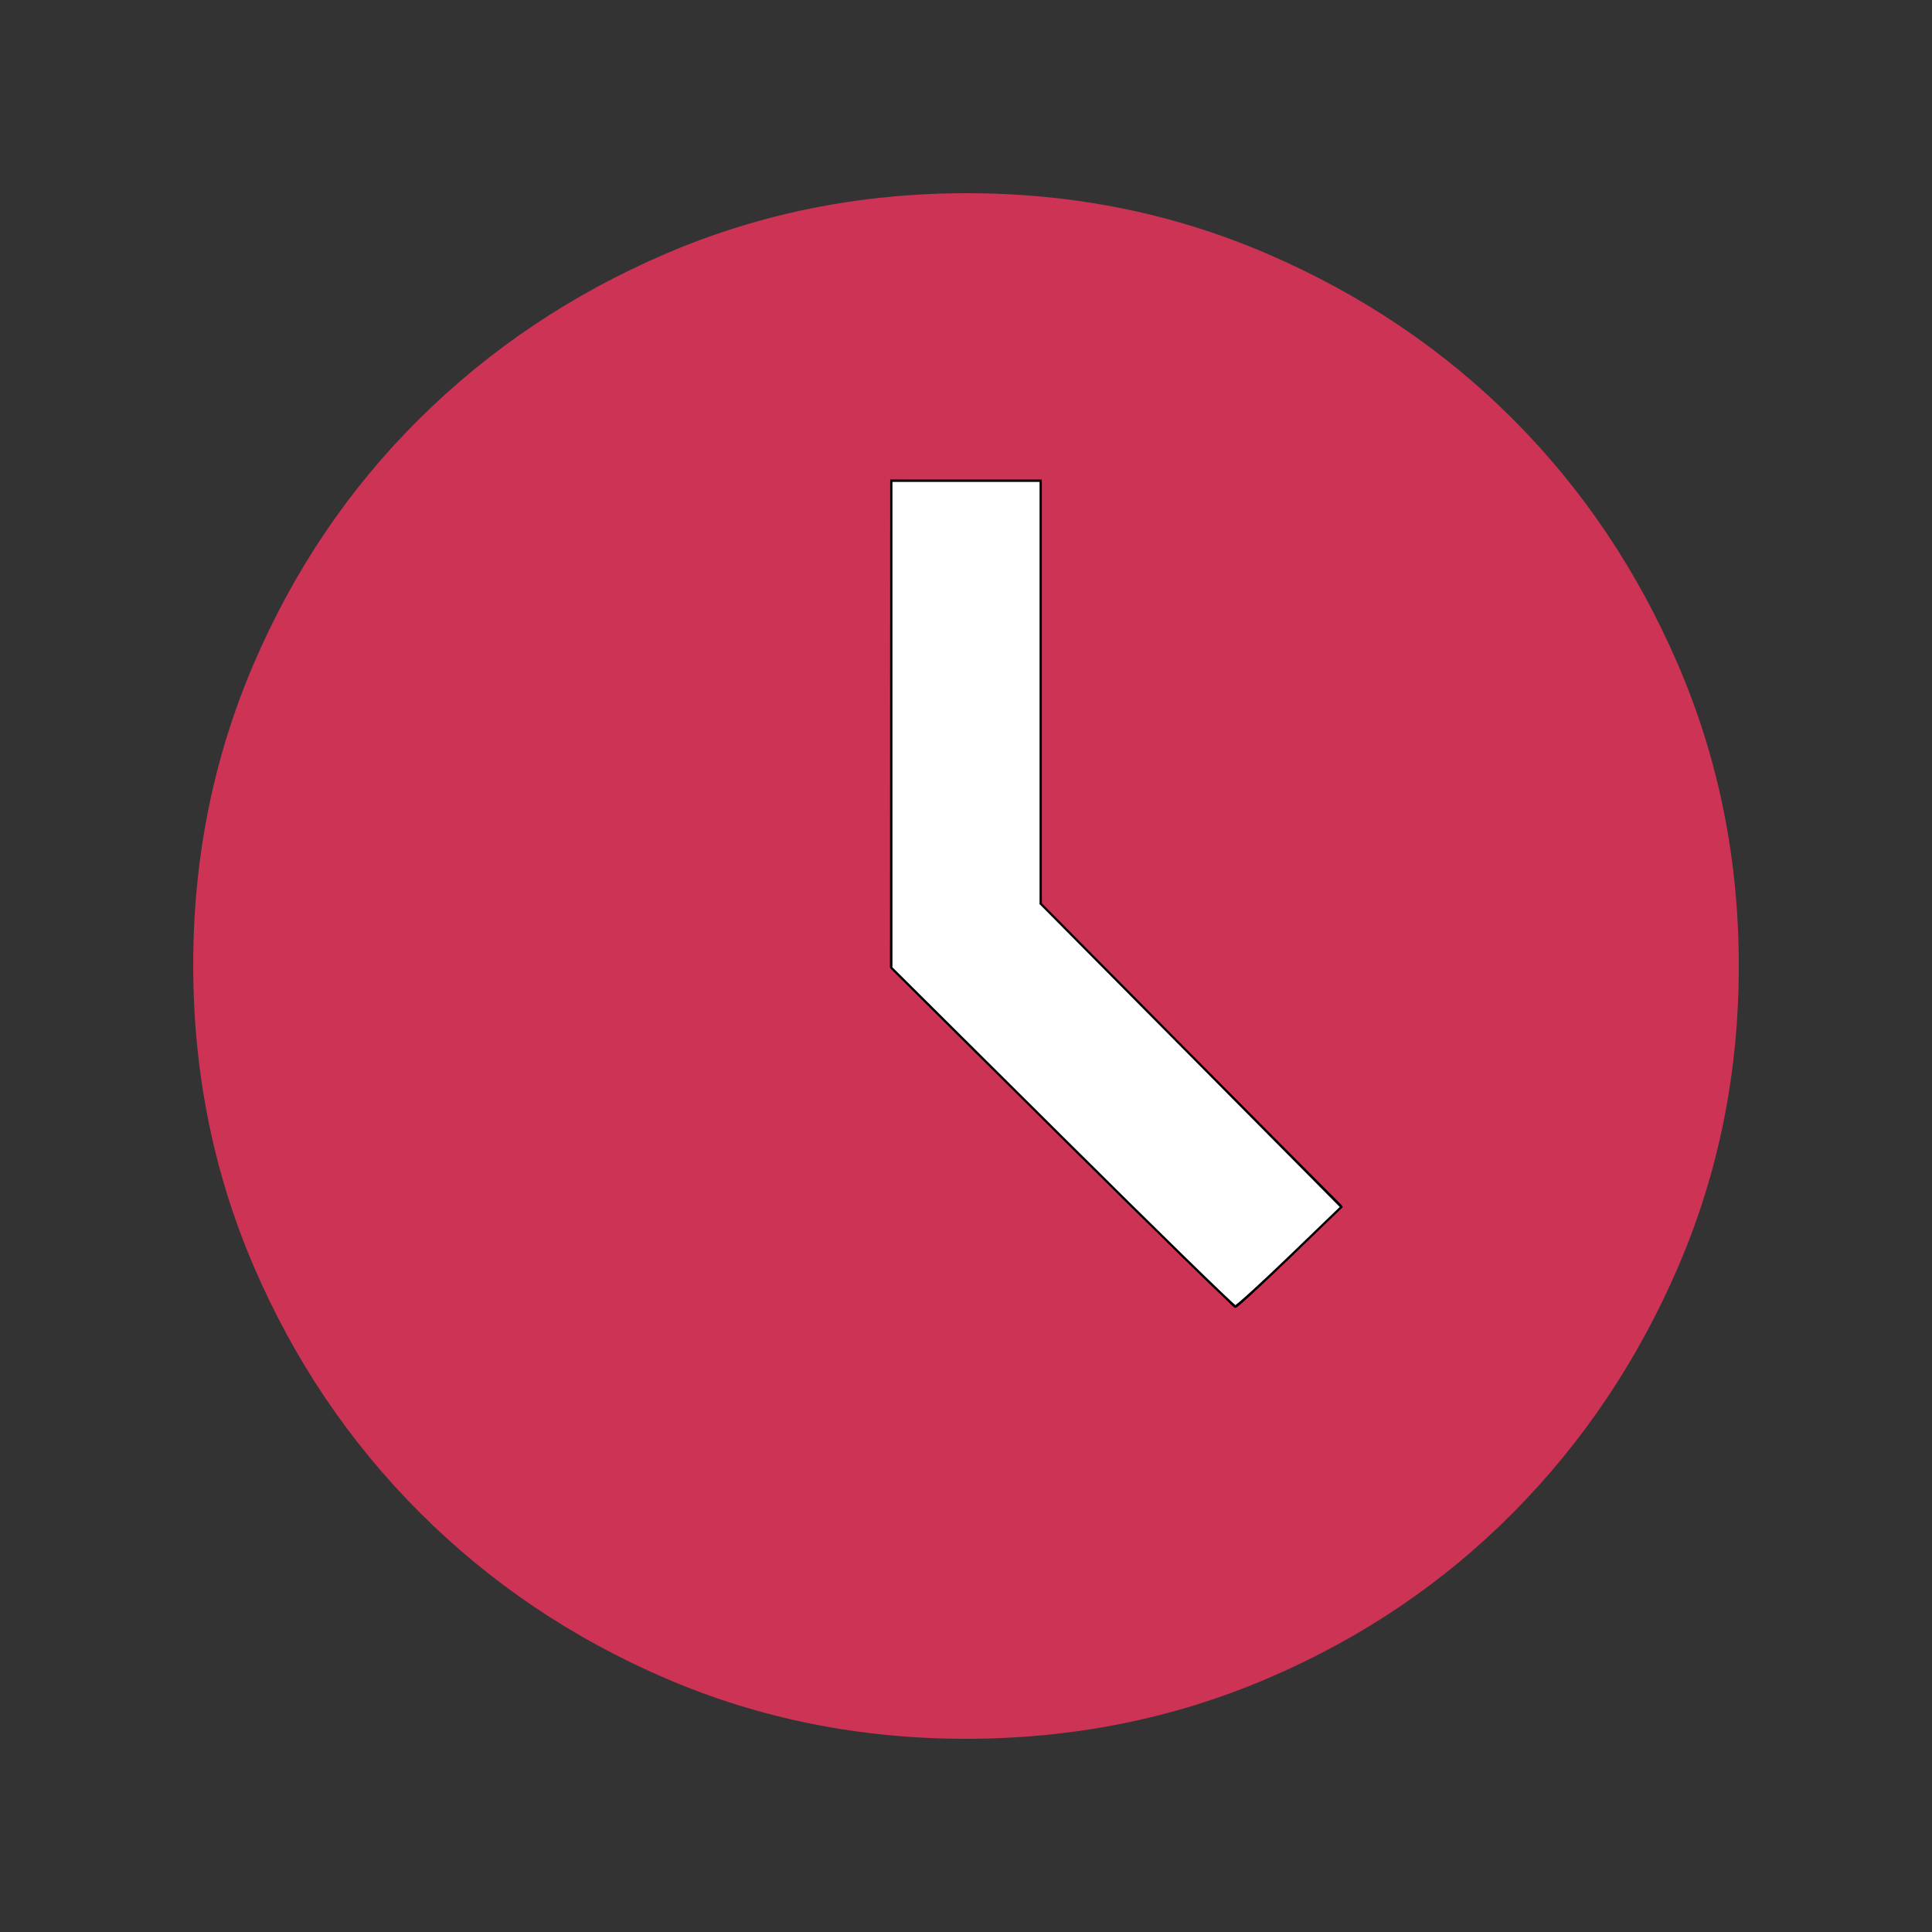 <?xml version="1.0" encoding="UTF-8" standalone="no"?>
<svg
   xmlns:dc="http://purl.org/dc/elements/1.1/"
   xmlns:cc="http://creativecommons.org/ns#"
   xmlns:rdf="http://www.w3.org/1999/02/22-rdf-syntax-ns#"
   xmlns:svg="http://www.w3.org/2000/svg"
   xmlns="http://www.w3.org/2000/svg"
   xmlns:sodipodi="http://sodipodi.sourceforge.net/DTD/sodipodi-0.dtd"
   xmlns:inkscape="http://www.inkscape.org/namespaces/inkscape"
   height="48px"
   viewBox="0 -960 960 960"
   width="48px"
   fill="#cc3355"
   version="1.1"
   id="svg4"
   sodipodi:docname="schedule_48dp_FILL1_wght400_GRAD0_opsz20dddddd.svg"
   inkscape:version="1.0.1 (3bc2e813f5, 2020-09-07)">
  <rect x="0" y="-960" width="960" height="960" fill="#333333" stroke="none"/>
  <defs
     id="defs8" />
  <sodipodi:namedview
     pagecolor="#ffffff"
     bordercolor="#666666"
     borderopacity="1"
     objecttolerance="10"
     gridtolerance="10"
     guidetolerance="10"
     inkscape:pageopacity="0"
     inkscape:pageshadow="2"
     inkscape:window-width="1920"
     inkscape:window-height="1051"
     id="namedview6"
     showgrid="false"
     inkscape:zoom="18.333333"
     inkscape:cx="24"
     inkscape:cy="21.709091"
     inkscape:window-x="-9"
     inkscape:window-y="-9"
     inkscape:window-maximized="1"
     inkscape:current-layer="svg4" />
  <path
     d="m614-310 51-51-149-149v-210h-72v240l170 170ZM480-96q-79.38 0-149.19-30T208.5-208.5Q156-261 126-330.96t-30-149.5Q96-560 126-630q30-70 82.5-122t122.46-82q69.96-30 149.5-30t149.55 30.24q70 30.24 121.79 82.08 51.78 51.84 81.99 121.92Q864-559.68 864-480q0 79.38-30 149.19T752-208.5Q700-156 629.87-126T480-96Z"
     id="path2" />
  <path
     style="fill:none;stroke:#000000;stroke-width:0.055"
     d="M 26.441,28.213 22.2,23.972 V 17.986 12 h 1.8 1.8 v 5.277 5.277 l 3.695,3.696 3.695,3.696 -1.255,1.255 -1.255,1.255 z"
     id="path835"
     transform="matrix(20,0,0,20,0,-960)" />
  <path
     style="fill:none;stroke:#000000;stroke-width:0.055"
     d="M 26.441,28.213 22.2,23.972 V 17.986 12 h 1.8 1.8 v 5.277 5.277 l 3.695,3.696 3.695,3.696 -1.255,1.255 -1.255,1.255 z"
     id="path837"
     transform="matrix(20,0,0,20,0,-960)" />
  <path
     style="fill:none;stroke:#000000;stroke-width:0.055"
     d="M 26.441,28.214 22.2,23.972 V 17.986 12 h 1.8 1.8 l 1.91e-4,5.25 1.91e-4,5.25 3.721,3.723 3.721,3.723 -1.253,1.254 c -0.689,0.69 -1.265,1.254 -1.281,1.254 -0.015,0 -1.936,-1.908 -4.269,-4.241 z"
     id="path839"
     transform="matrix(20,0,0,20,0,-960)" />
  <path
     style="fill:none;stroke:#000000;stroke-width:0.055"
     d="M 26.441,28.214 22.2,23.972 V 17.986 12 h 1.8 1.8 v 5.25 5.25 l 3.722,3.723 3.722,3.723 -1.254,1.255 c -0.69,0.69 -1.266,1.255 -1.282,1.255 -0.015,0 -1.936,-1.908 -4.269,-4.241 z"
     id="path841"
     transform="matrix(20,0,0,20,0,-960)" />
  <path
     style="fill:none;stroke:#000000;stroke-width:0.055"
     d="M 26.426,28.247 22.2,24.039 V 18.019 12 h 1.8 1.8 v 5.25 5.25 l 3.722,3.723 3.722,3.723 -1.254,1.255 c -0.69,0.69 -1.273,1.255 -1.296,1.255 -0.023,0 -1.944,-1.894 -4.269,-4.208 z"
     id="path843"
     transform="matrix(20,0,0,20,0,-960)" />
  <path
     style="fill:none;stroke:#000000;stroke-width:0.055"
     d="M 26.417,28.243 22.2,24.031 V 18.015 12 h 1.8 1.8 v 5.249 5.249 l 3.722,3.724 3.722,3.724 -1.254,1.254 c -0.689,0.69 -1.277,1.254 -1.305,1.254 -0.028,0 -1.949,-1.895 -4.269,-4.212 z"
     id="path845"
     transform="matrix(20,0,0,20,0,-960)" />
  <path
     style="fill:none;stroke:#000000;stroke-width:0.055"
     d="M 26.414,28.241 22.2,24.027 V 18.014 12 h 1.8 1.8 v 5.223 5.223 l 3.75,3.754 3.75,3.754 -1.282,1.25 c -0.705,0.687 -1.306,1.25 -1.336,1.25 -0.03,2.73e-4 -1.951,-1.896 -4.268,-4.213 z"
     id="path847"
     transform="matrix(20,0,0,20,0,-960)" />
  <path
     style="fill:none;stroke:#000000;stroke-width:0.055"
     d="M 26.386,28.214 22.145,23.972 V 17.986 12 H 24 25.855 v 5.25 5.25 L 29.577,26.226 33.3,29.952 32.029,31.203 c -0.699,0.688 -1.3,1.251 -1.336,1.251 -0.036,0 -1.974,-1.908 -4.306,-4.241 z"
     id="path849"
     transform="matrix(20,0,0,20,0,-960)" />
  <path
     style="fill:none;stroke:#000000;stroke-width:0.055"
     d="M 26.386,28.238 22.144,24.027 22.159,18 22.173,11.973 H 24 25.827 l 0.014,5.264 0.014,5.264 3.722,3.725 3.722,3.725 -1.265,1.252 c -0.696,0.689 -1.297,1.251 -1.336,1.249 -0.039,-0.002 -1.98,-1.898 -4.313,-4.214 z"
     id="path851"
     transform="matrix(20,0,0,20,0,-960)" />
  <path
     style="fill:none;stroke:#000000;stroke-width:0.055"
     d="m 26.383,28.241 -4.243,-4.214 0.003,-6.041 0.003,-6.041 H 24 25.855 v 5.277 5.277 l 3.728,3.737 3.728,3.737 -1.269,1.241 c -0.698,0.682 -1.302,1.241 -1.341,1.241 -0.04,0 -1.982,-1.896 -4.316,-4.214 z"
     id="path853"
     transform="matrix(20,0,0,20,0,-960)" />
  <path
     style="fill:#ffffff;stroke:#000000;stroke-width:0.055"
     d="M 26.381,28.249 22.145,24.044 V 17.995 11.945 H 24 25.855 v 5.253 5.253 l 3.735,3.768 3.735,3.768 -1.28,1.234 c -0.704,0.678 -1.314,1.234 -1.354,1.234 -0.041,0 -1.98,-1.892 -4.309,-4.205 z"
     id="path855"
     transform="matrix(20,0,0,20,0,-960)" />
</svg>
